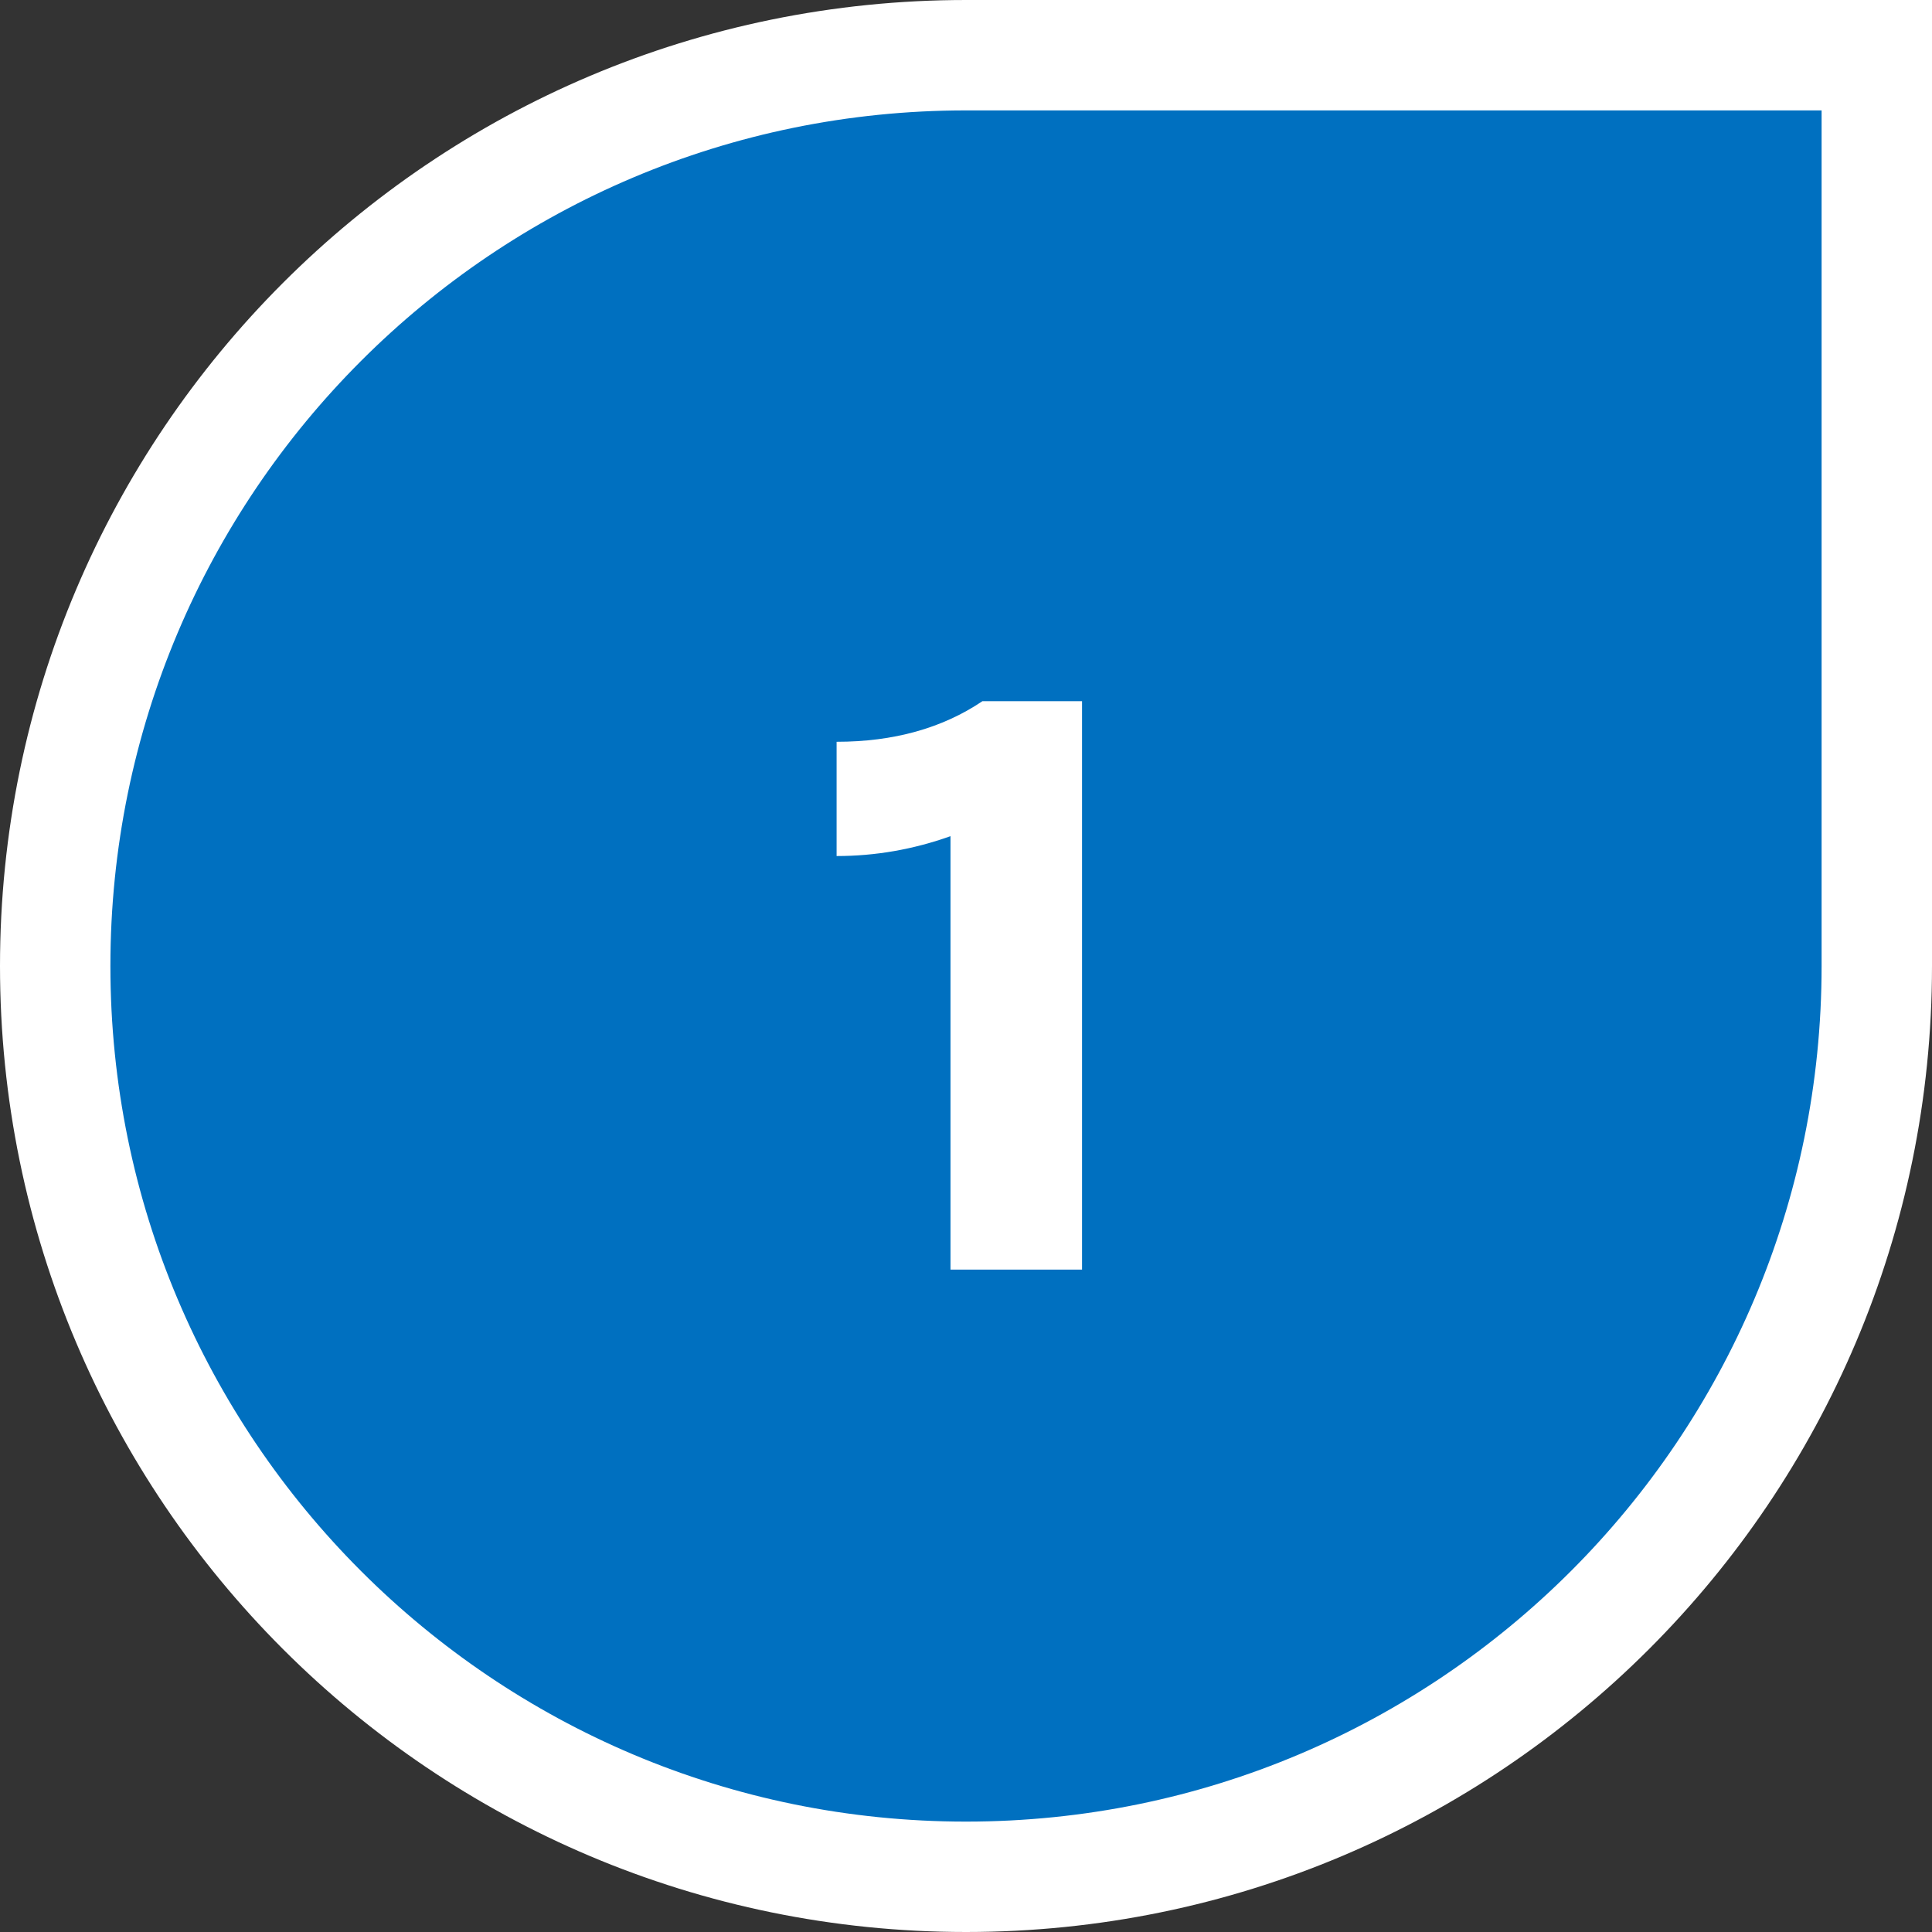 <svg width="35" height="35" viewBox="0 0 35 35" fill="none" xmlns="http://www.w3.org/2000/svg">
<rect x="0" y="0" width="35" height="35" fill="#333333" stroke="none"/>
<path d="M1 17.5C1 8.387 8.387 1 17.5 1H34V17.5C34 26.613 26.613 34 17.5 34C8.387 34 1 26.613 1 17.5Z" fill="#0070c0"/>
<path d="M1 17.5C1 8.387 8.387 1 17.5 1H34V17.5C34 26.613 26.613 34 17.5 34C8.387 34 1 26.613 1 17.5Z" stroke="white" stroke-width="2"/>
<path d="M15.156 13.438C16.188 13.438 17.068 13.193 17.797 12.703H19.602V23H17.219V15.148C16.547 15.388 15.859 15.508 15.156 15.508V13.438Z" fill="white"/>
</svg>
